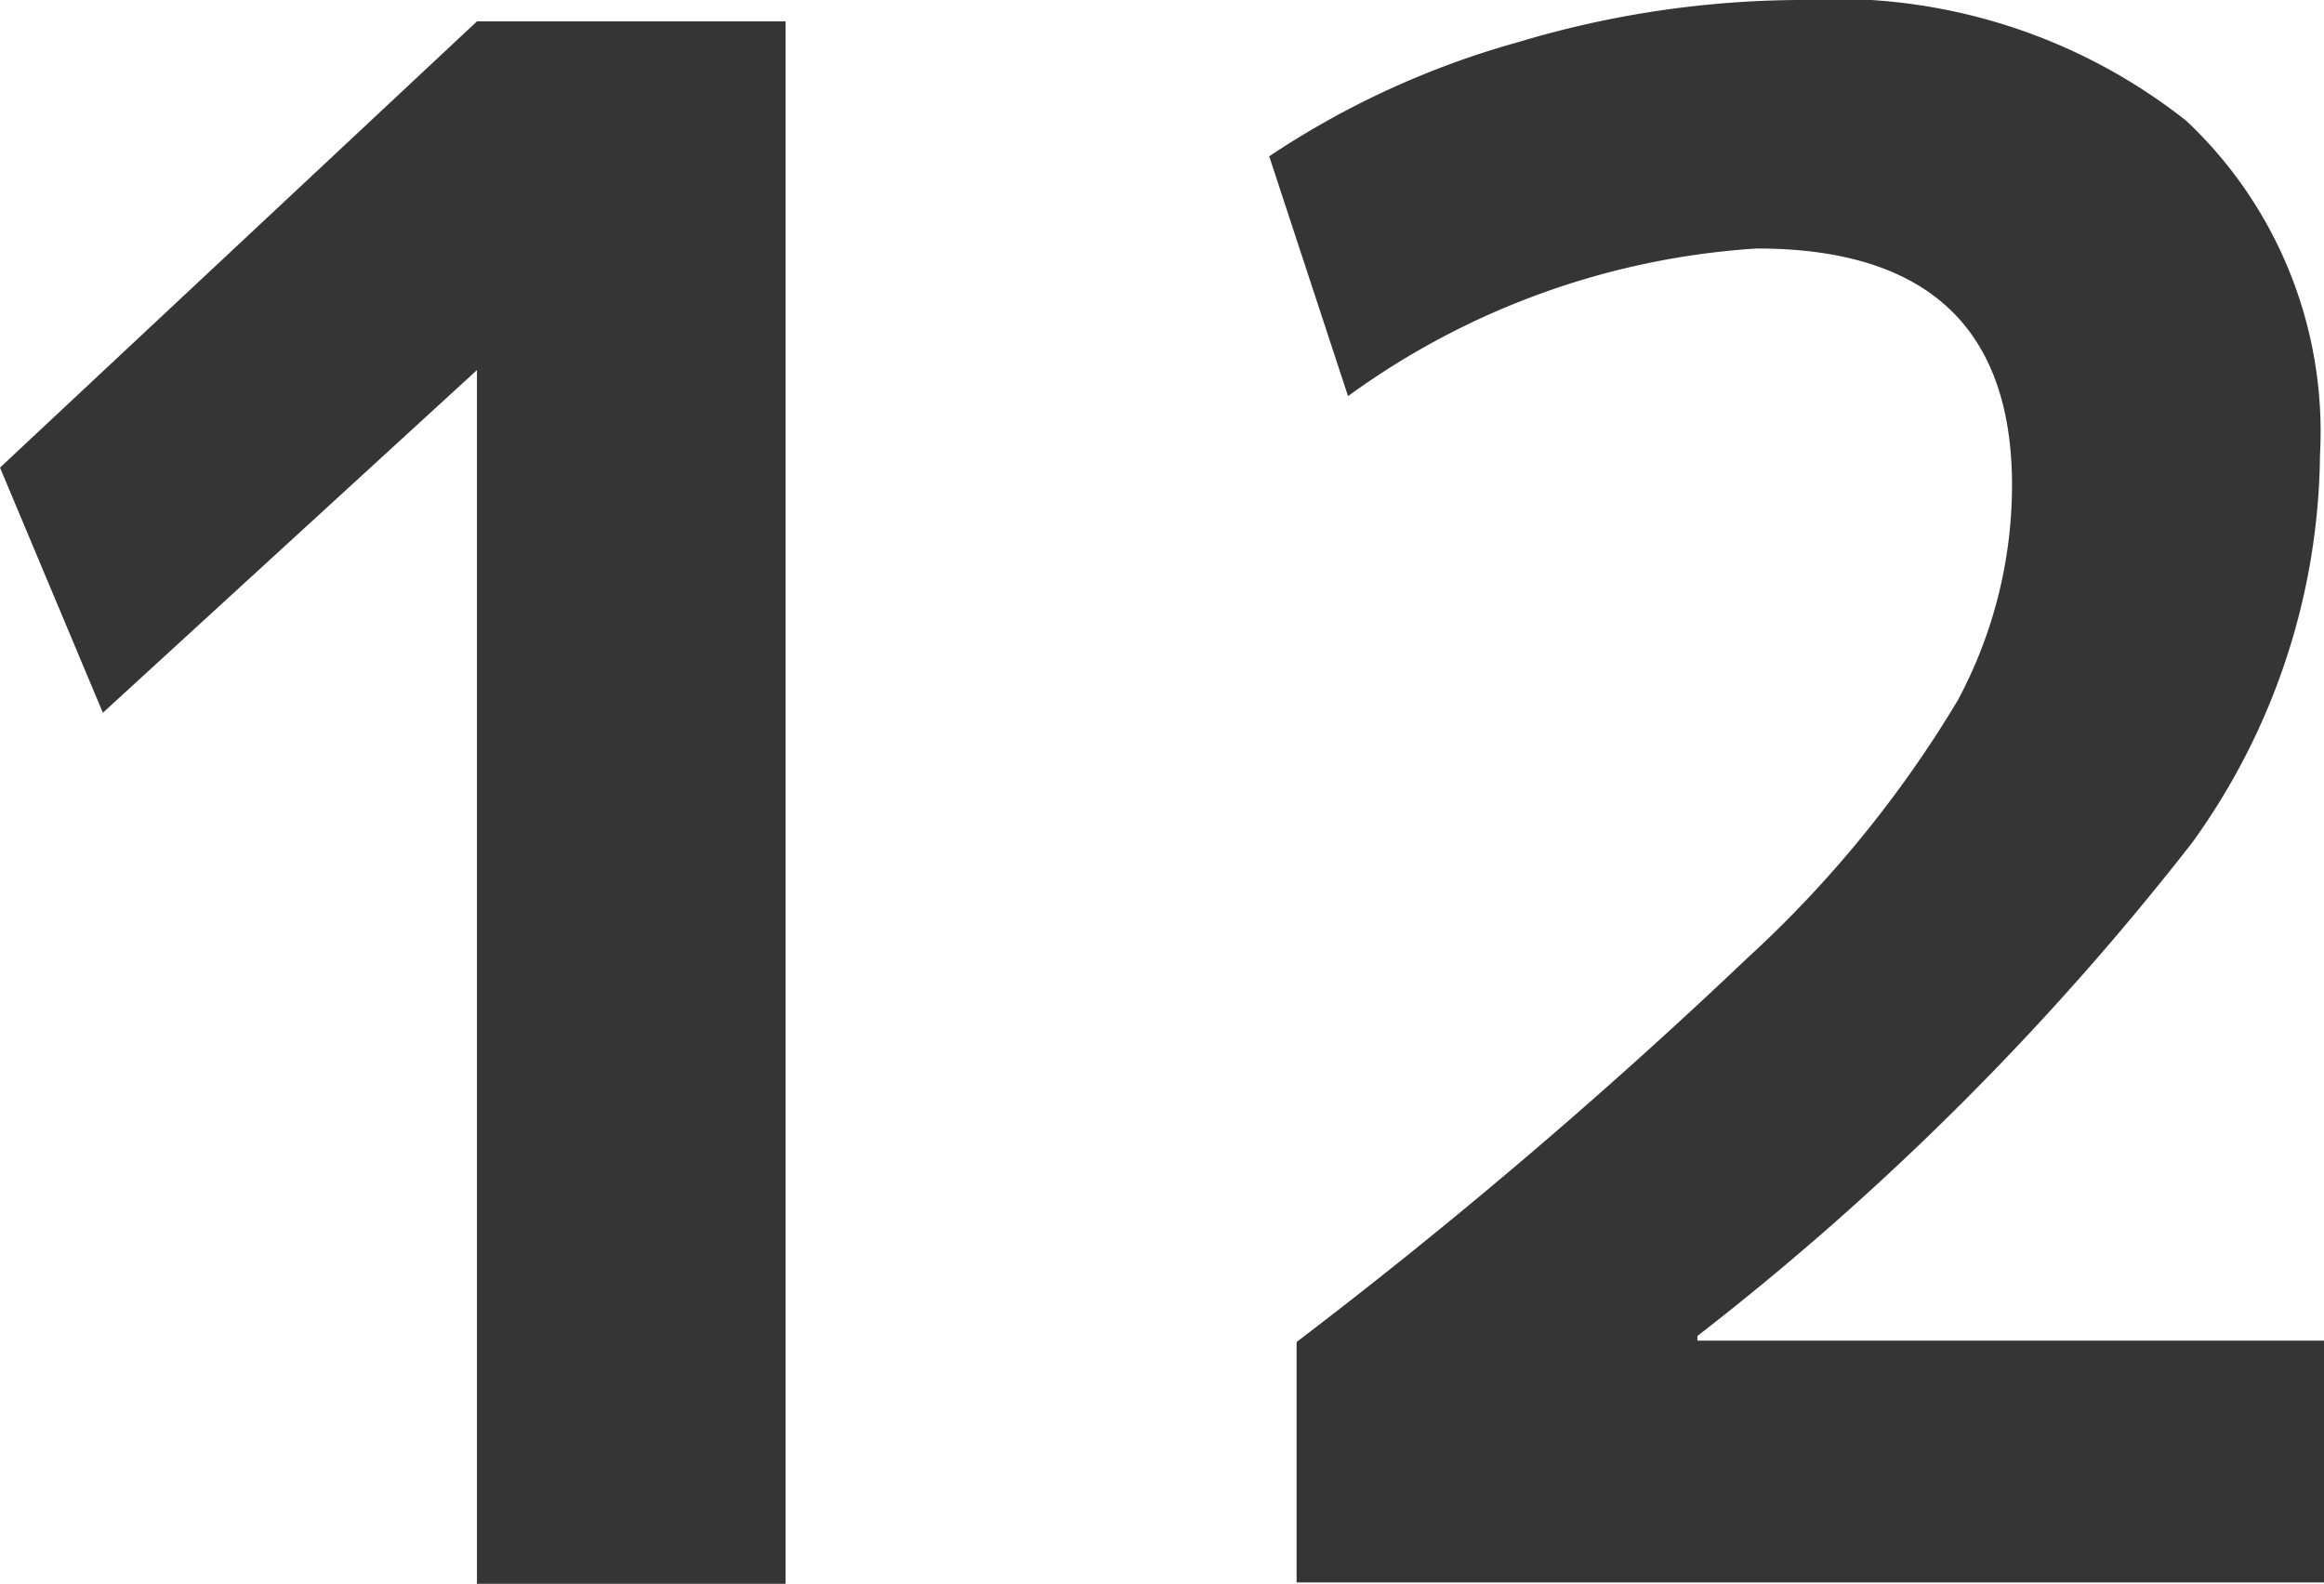 <svg xmlns="http://www.w3.org/2000/svg" viewBox="0 0 34.79 23.71"><defs><style>.cls-1{fill:#353535;}</style></defs><g id="レイヤー_2" data-name="レイヤー 2"><g id="レイヤー_1-2" data-name="レイヤー 1"><path class="cls-1" d="M7.14,23.71V5.54h0l-5.6,5.13L0,7,7.14.32h4.62V23.71Z"/><path class="cls-1" d="M19.41,20.09a81,81,0,0,0,6.75-5.75,17.22,17.22,0,0,0,3.15-3.86,6.83,6.83,0,0,0,.81-3.21c0-2.37-1.28-3.55-3.82-3.55a11.64,11.64,0,0,0-6.12,2.21L19,2.34A12.92,12.92,0,0,1,22.73.63,14.82,14.82,0,0,1,26.94,0a8.47,8.47,0,0,1,5.79,1.81,6.39,6.39,0,0,1,2,5,10.07,10.07,0,0,1-1.91,5.8A42,42,0,0,1,25.41,20v.07h9.38v3.62H19.41Z"/></g></g></svg>